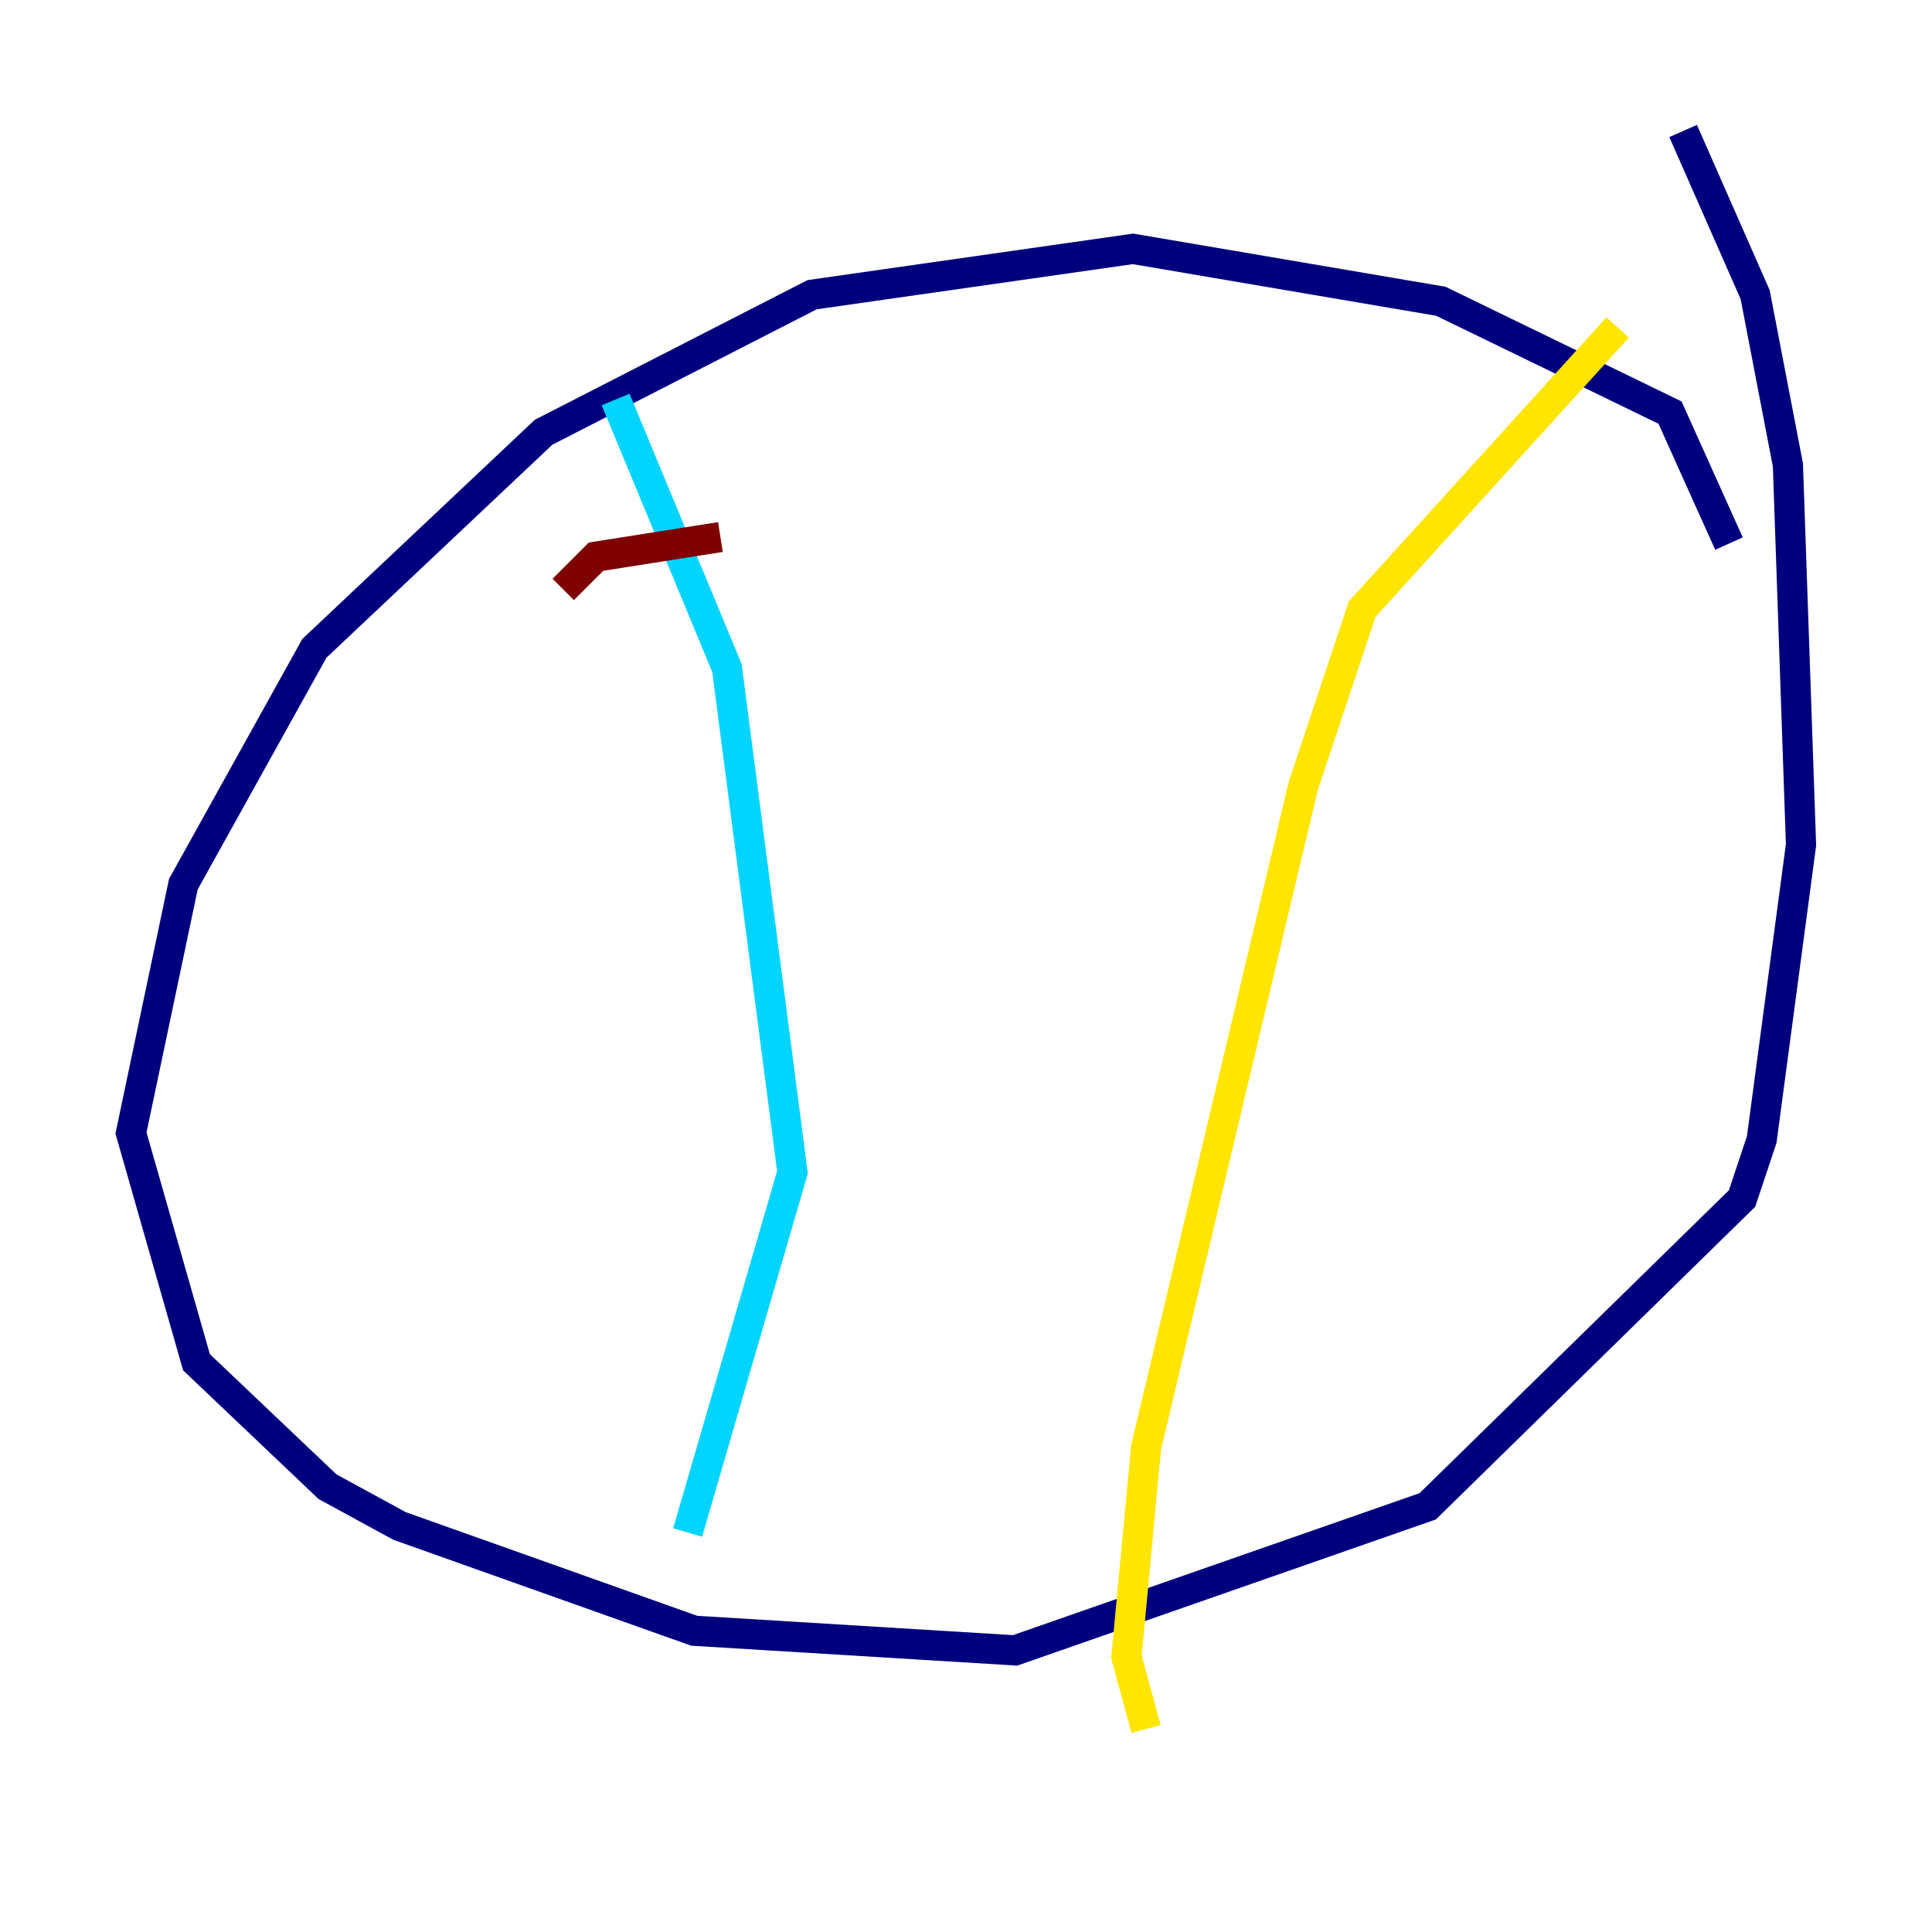<?xml version="1.0" encoding="utf-8" ?>
<svg baseProfile="tiny" height="128" version="1.2" viewBox="0,0,128,128" width="128" xmlns="http://www.w3.org/2000/svg" xmlns:ev="http://www.w3.org/2001/xml-events" xmlns:xlink="http://www.w3.org/1999/xlink"><defs /><polyline fill="none" points="114.549,36.014 110.644,27.336 95.458,19.959 75.064,16.488 53.803,19.525 36.014,28.637 20.827,42.956 12.149,58.576 8.678,75.064 13.017,90.251 21.695,98.495 26.468,101.098 45.993,108.041 67.254,109.342 94.59,99.797 115.417,79.403 116.719,75.498 119.322,55.973 118.454,30.807 116.285,19.525 111.512,8.678" stroke="#00007f" stroke-width="2" /><polyline fill="none" points="40.786,26.468 48.163,44.258 52.502,77.668 45.559,101.532" stroke="#00d4ff" stroke-width="2" /><polyline fill="none" points="107.173,21.695 90.251,40.352 86.346,52.068 75.932,95.891 74.63,109.776 75.932,114.549" stroke="#ffe500" stroke-width="2" /><polyline fill="none" points="37.315,39.051 39.485,36.881 47.729,35.58" stroke="#7f0000" stroke-width="2" /></svg>